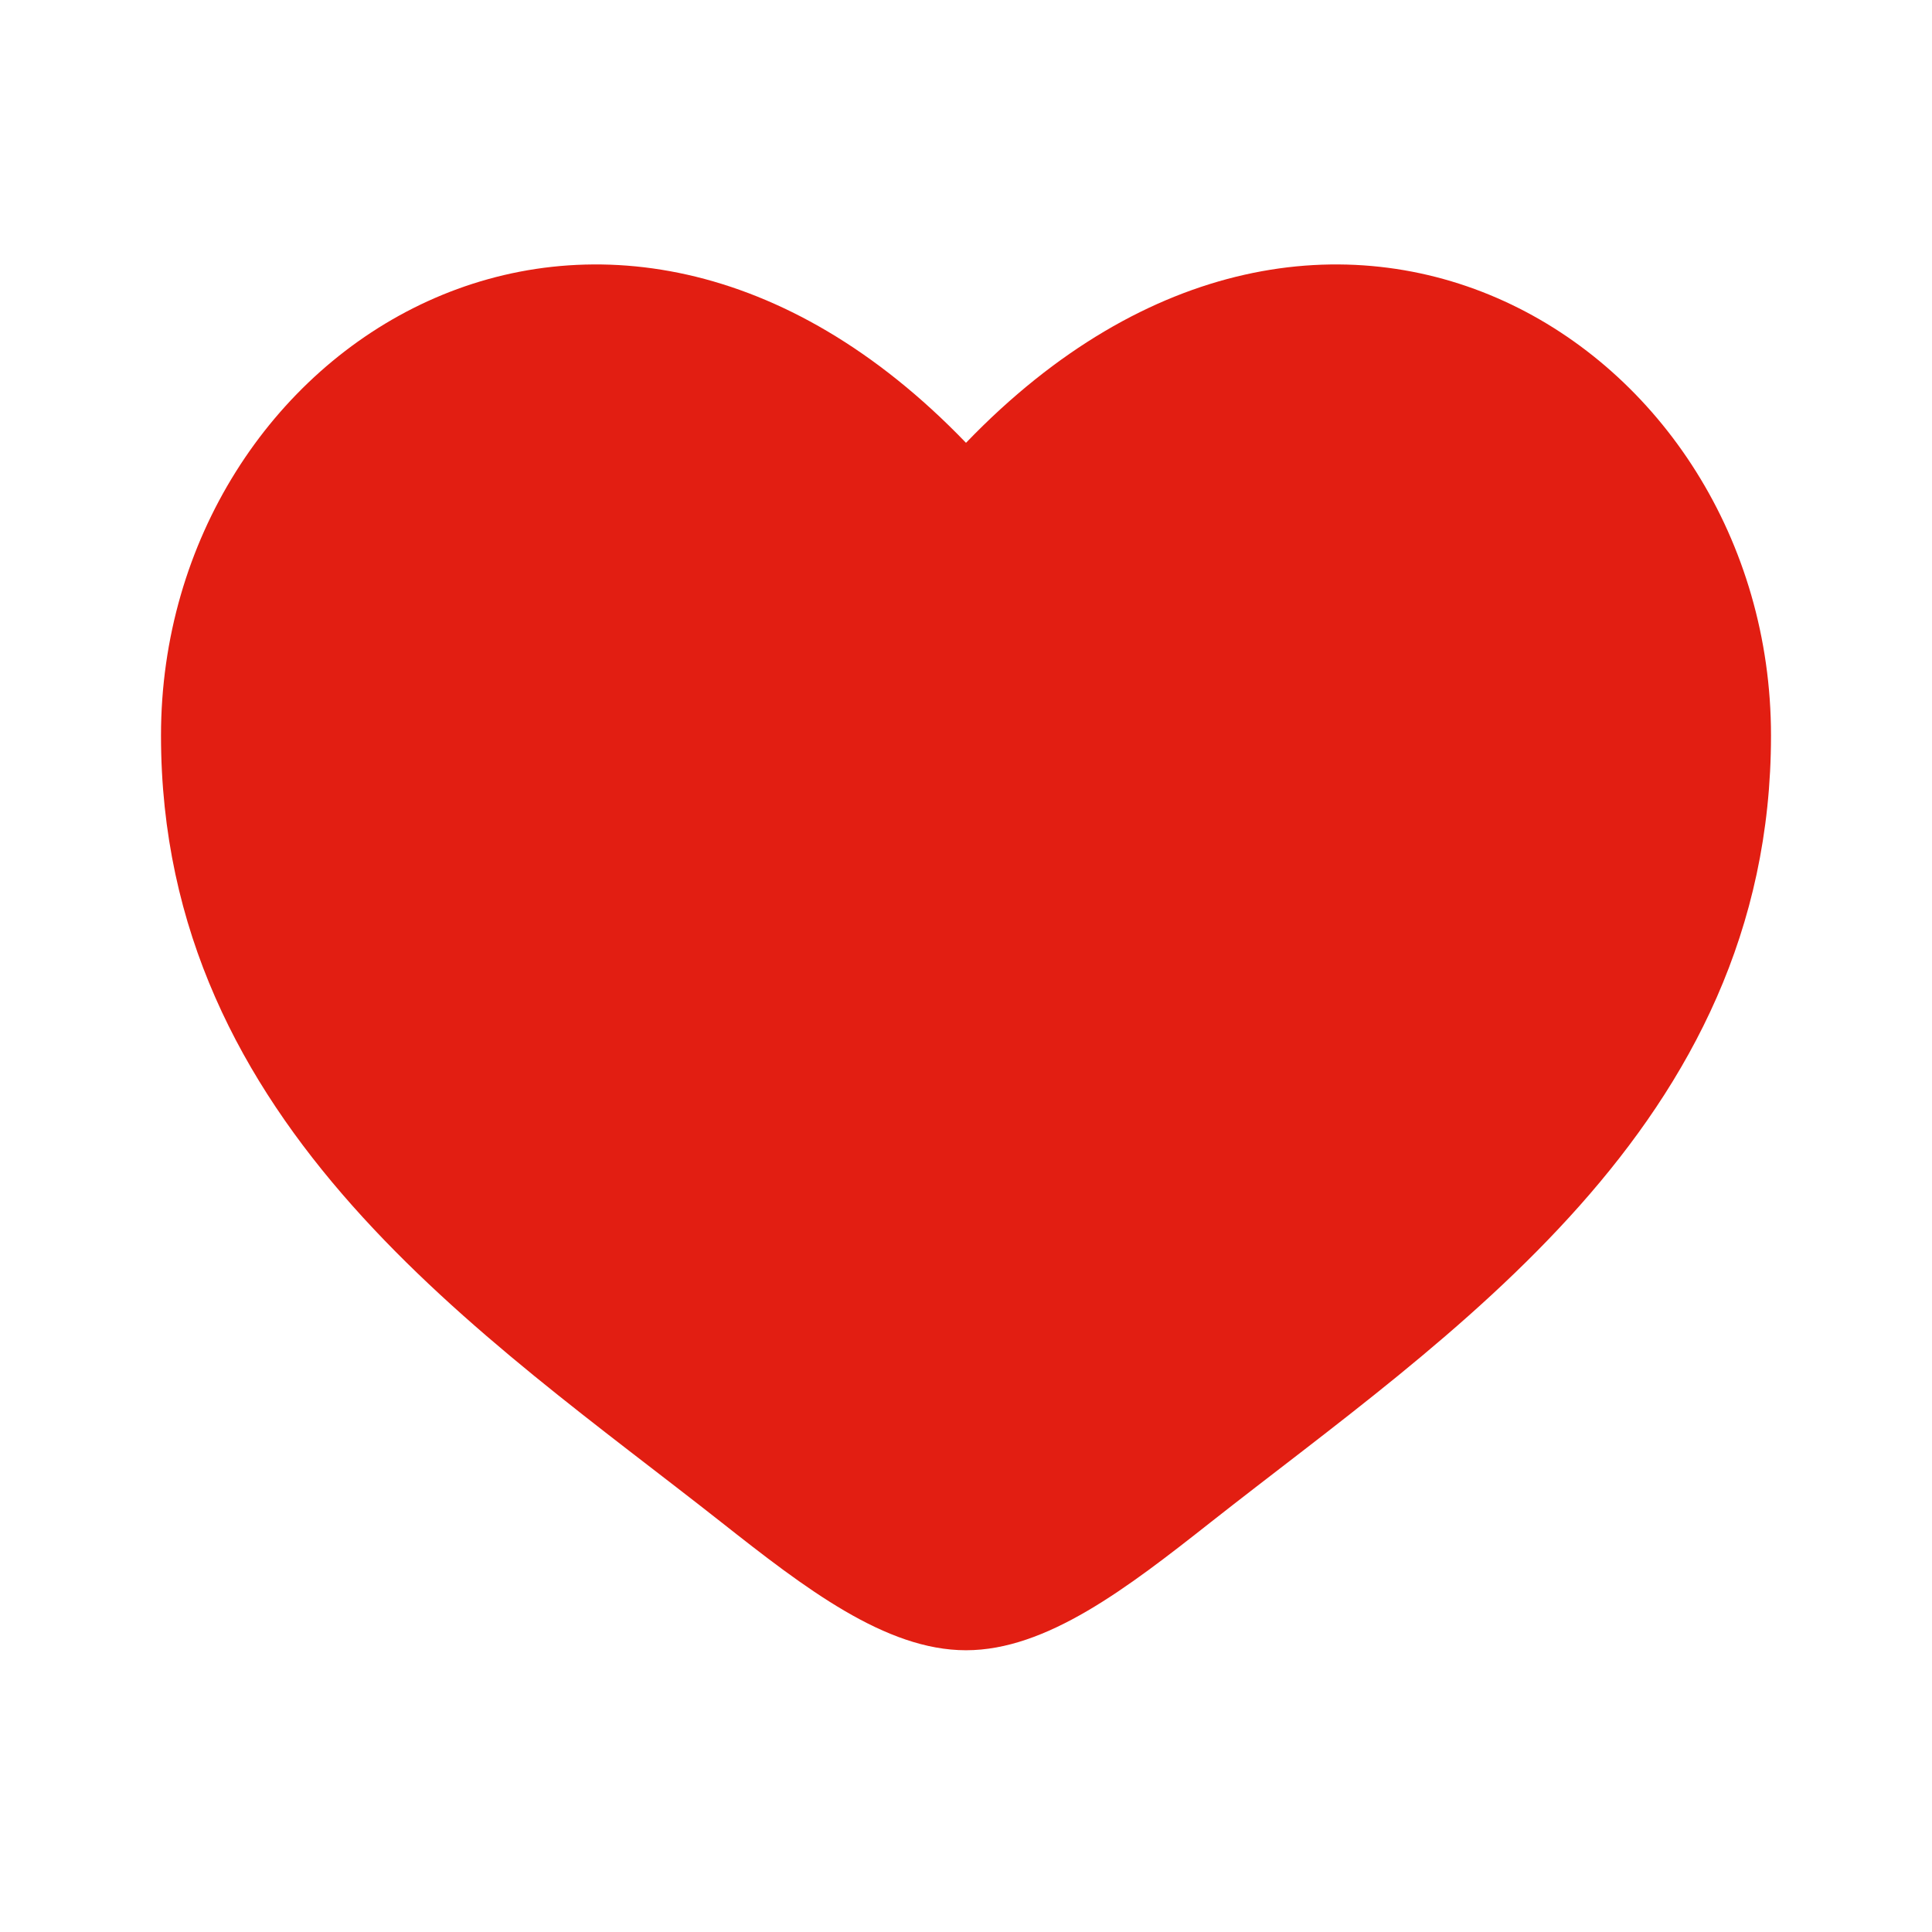 <svg width="60" height="60" viewBox="0 0 60 60" fill="none" xmlns="http://www.w3.org/2000/svg">
<path d="M5 22.843C5 35 15.049 41.478 22.404 47.277C25 49.324 27.5 51.25 30 51.25C32.5 51.25 35 49.324 37.596 47.277C44.952 41.478 55 35 55 22.843C55 10.685 41.249 2.064 30 13.752C18.75 2.064 5 10.685 5 22.843Z" fill="#E21E12"/>
</svg>
